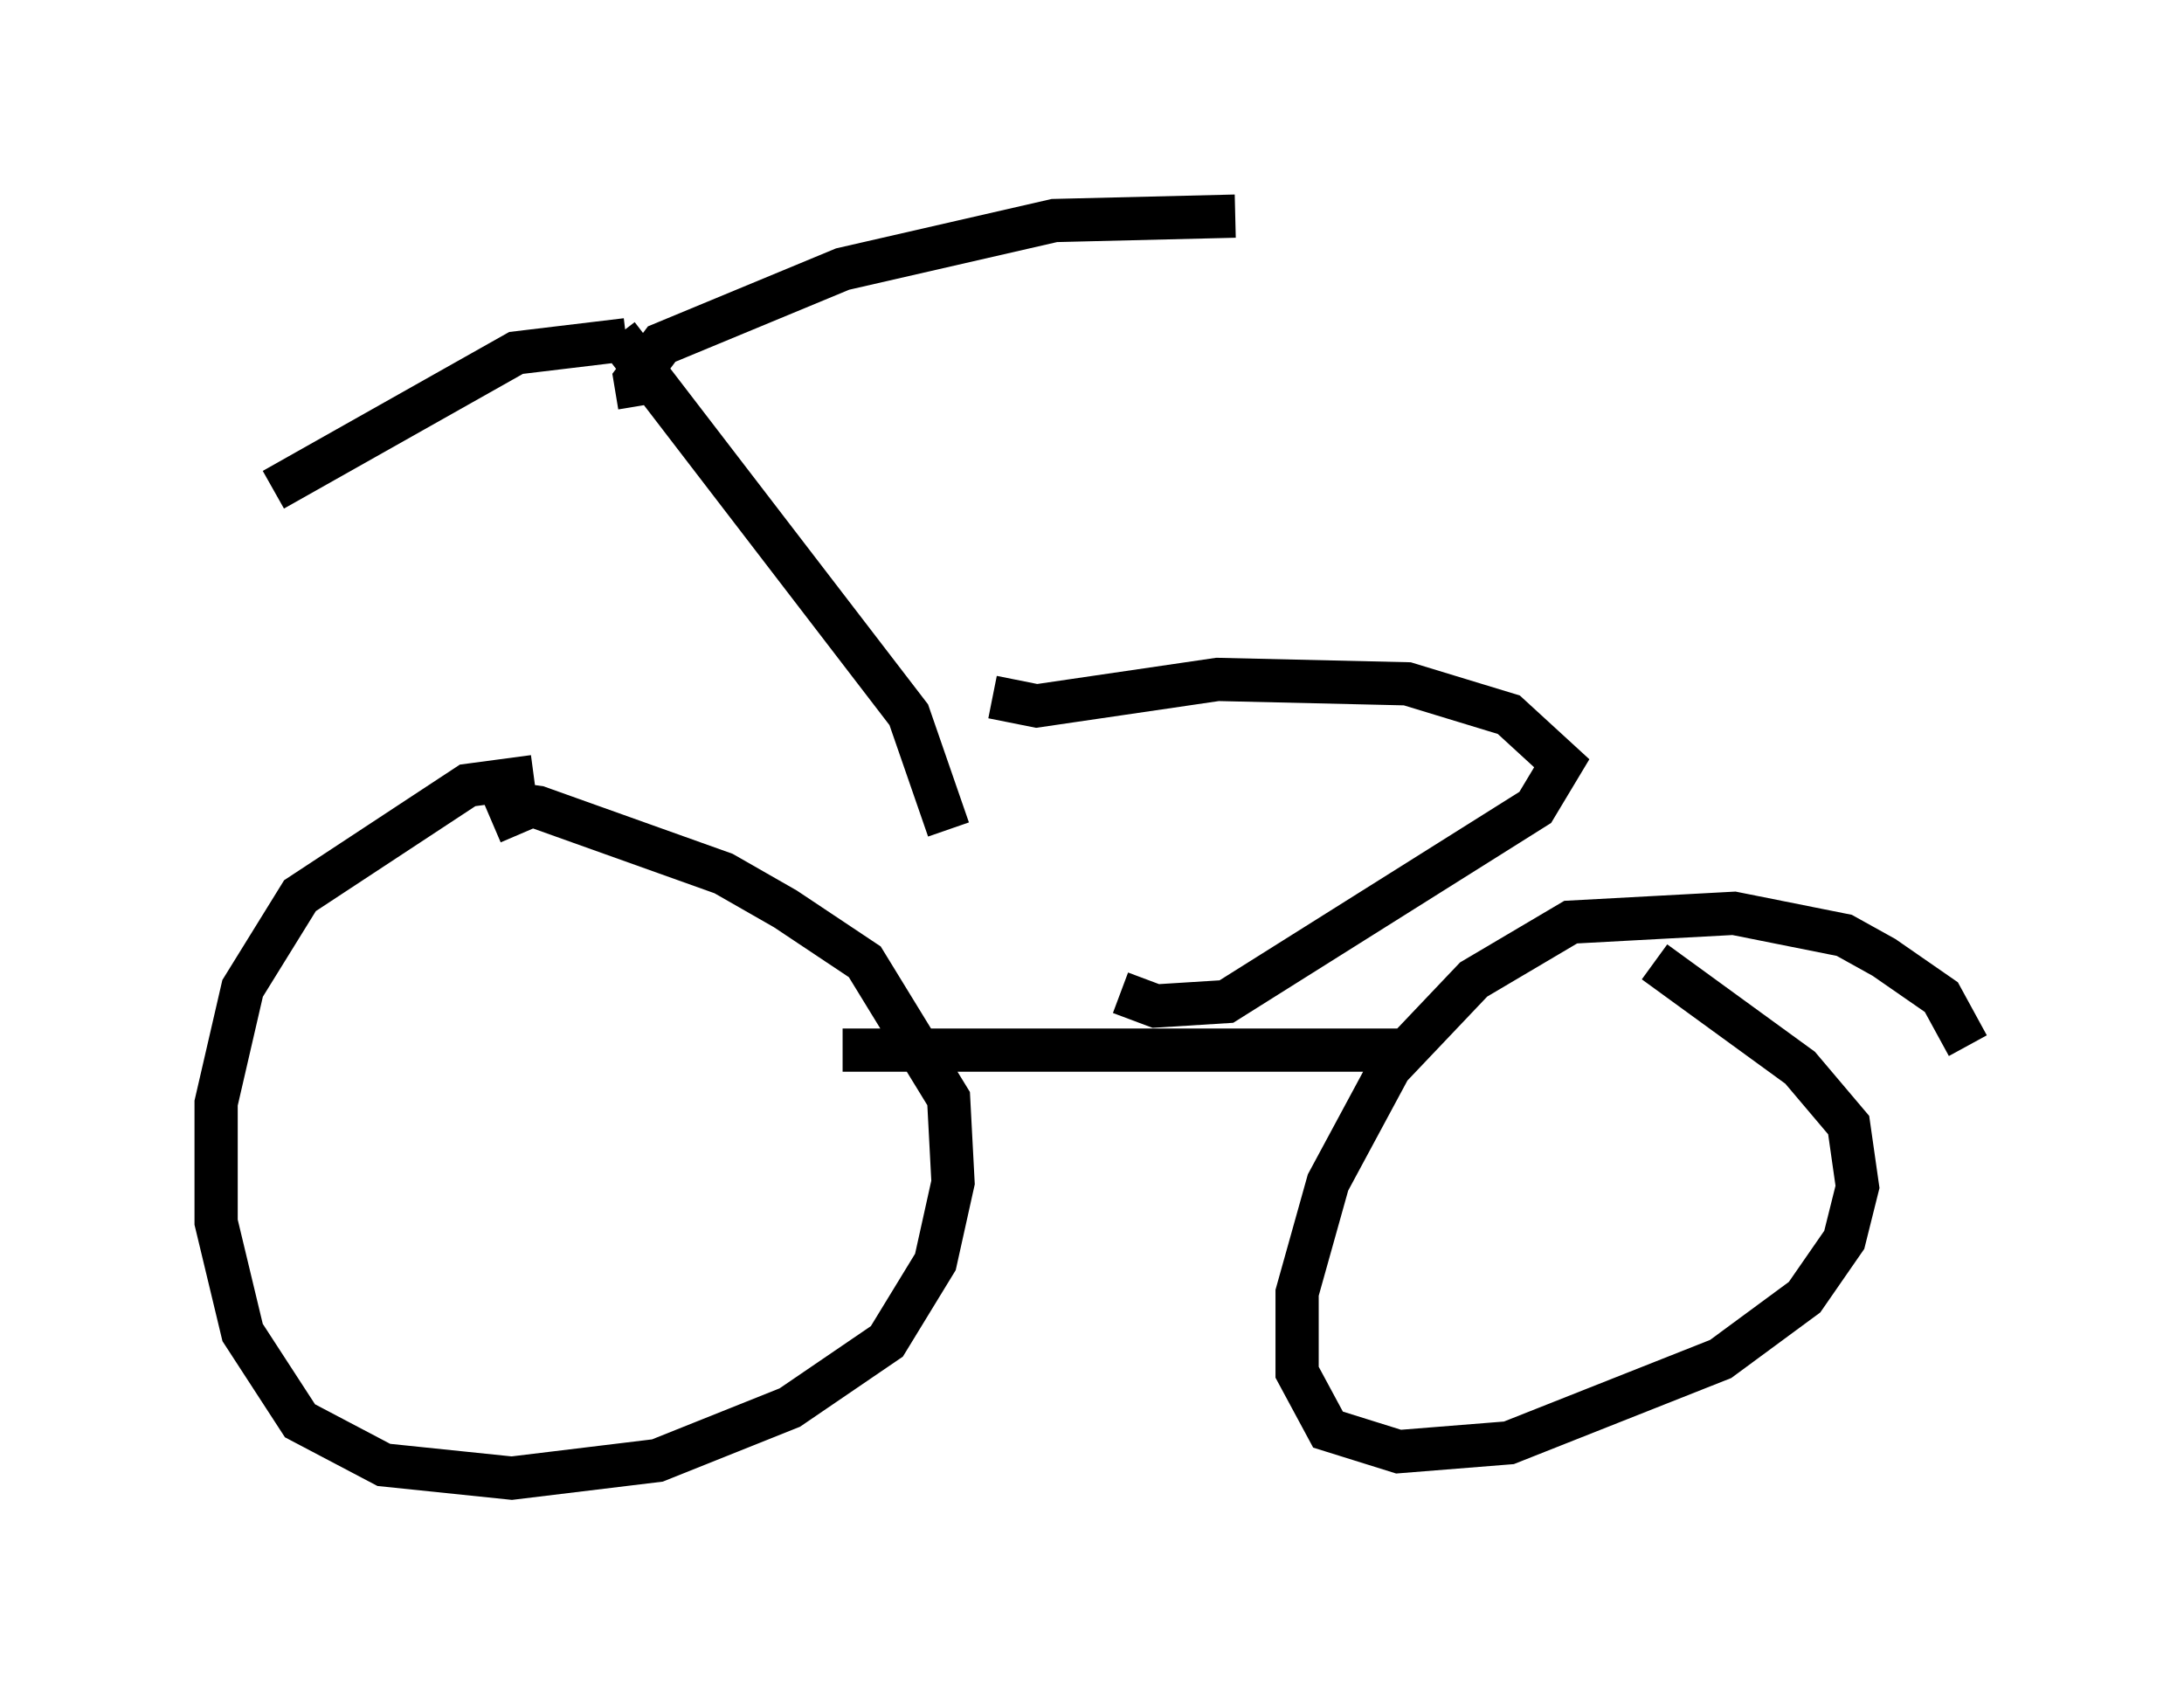 <?xml version="1.0" encoding="utf-8" ?>
<svg baseProfile="full" height="39.196" version="1.1" width="50.528" xmlns="http://www.w3.org/2000/svg" xmlns:ev="http://www.w3.org/2001/xml-events" xmlns:xlink="http://www.w3.org/1999/xlink"><defs /><rect fill="white" height="39.196" width="50.528" x="0" y="0" /><path d="M14.8, 18.271 m-2.45, -0.306 l-1.531, 0.204 -3.879, 2.552 l-1.327, 2.144 -0.613, 2.654 l0.0, 2.756 0.613, 2.552 l1.327, 2.042 1.94, 1.021 l2.96, 0.306 3.369, -0.408 l3.063, -1.225 2.246, -1.531 l1.123, -1.838 0.408, -1.838 l-0.102, -1.94 -1.94, -3.165 l-1.838, -1.225 -1.429, -0.817 l-4.288, -1.531 -0.715, -0.102 l0.306, 0.715 m33.484, 4.9 l-0.613, -1.123 -1.327, -0.919 l-0.919, -0.51 -2.552, -0.51 l-3.777, 0.204 -2.246, 1.327 l-1.94, 2.042 -1.429, 2.654 l-0.715, 2.552 0.0, 1.838 l0.715, 1.327 1.633, 0.51 l2.552, -0.204 4.9, -1.94 l1.94, -1.429 0.919, -1.327 l0.306, -1.225 -0.204, -1.429 l-1.123, -1.327 -3.369, -2.45 m-5.819, 2.042 l-12.965, 0.0 m2.45, -5.104 l-0.919, -2.654 -6.738, -8.779 m0.204, 0.102 l-2.552, 0.306 -5.615, 3.165 m8.473, -1.94 l-0.102, -0.613 0.613, -0.817 l4.185, -1.735 4.9, -1.123 l4.185, -0.102 m-5.615, 11.127 l1.021, 0.204 4.185, -0.613 l4.39, 0.102 2.348, 0.715 l1.225, 1.123 -0.613, 1.021 l-7.146, 4.492 -1.633, 0.102 l-0.817, -0.306 " fill="none" stroke="black" stroke-width="1" /></svg>